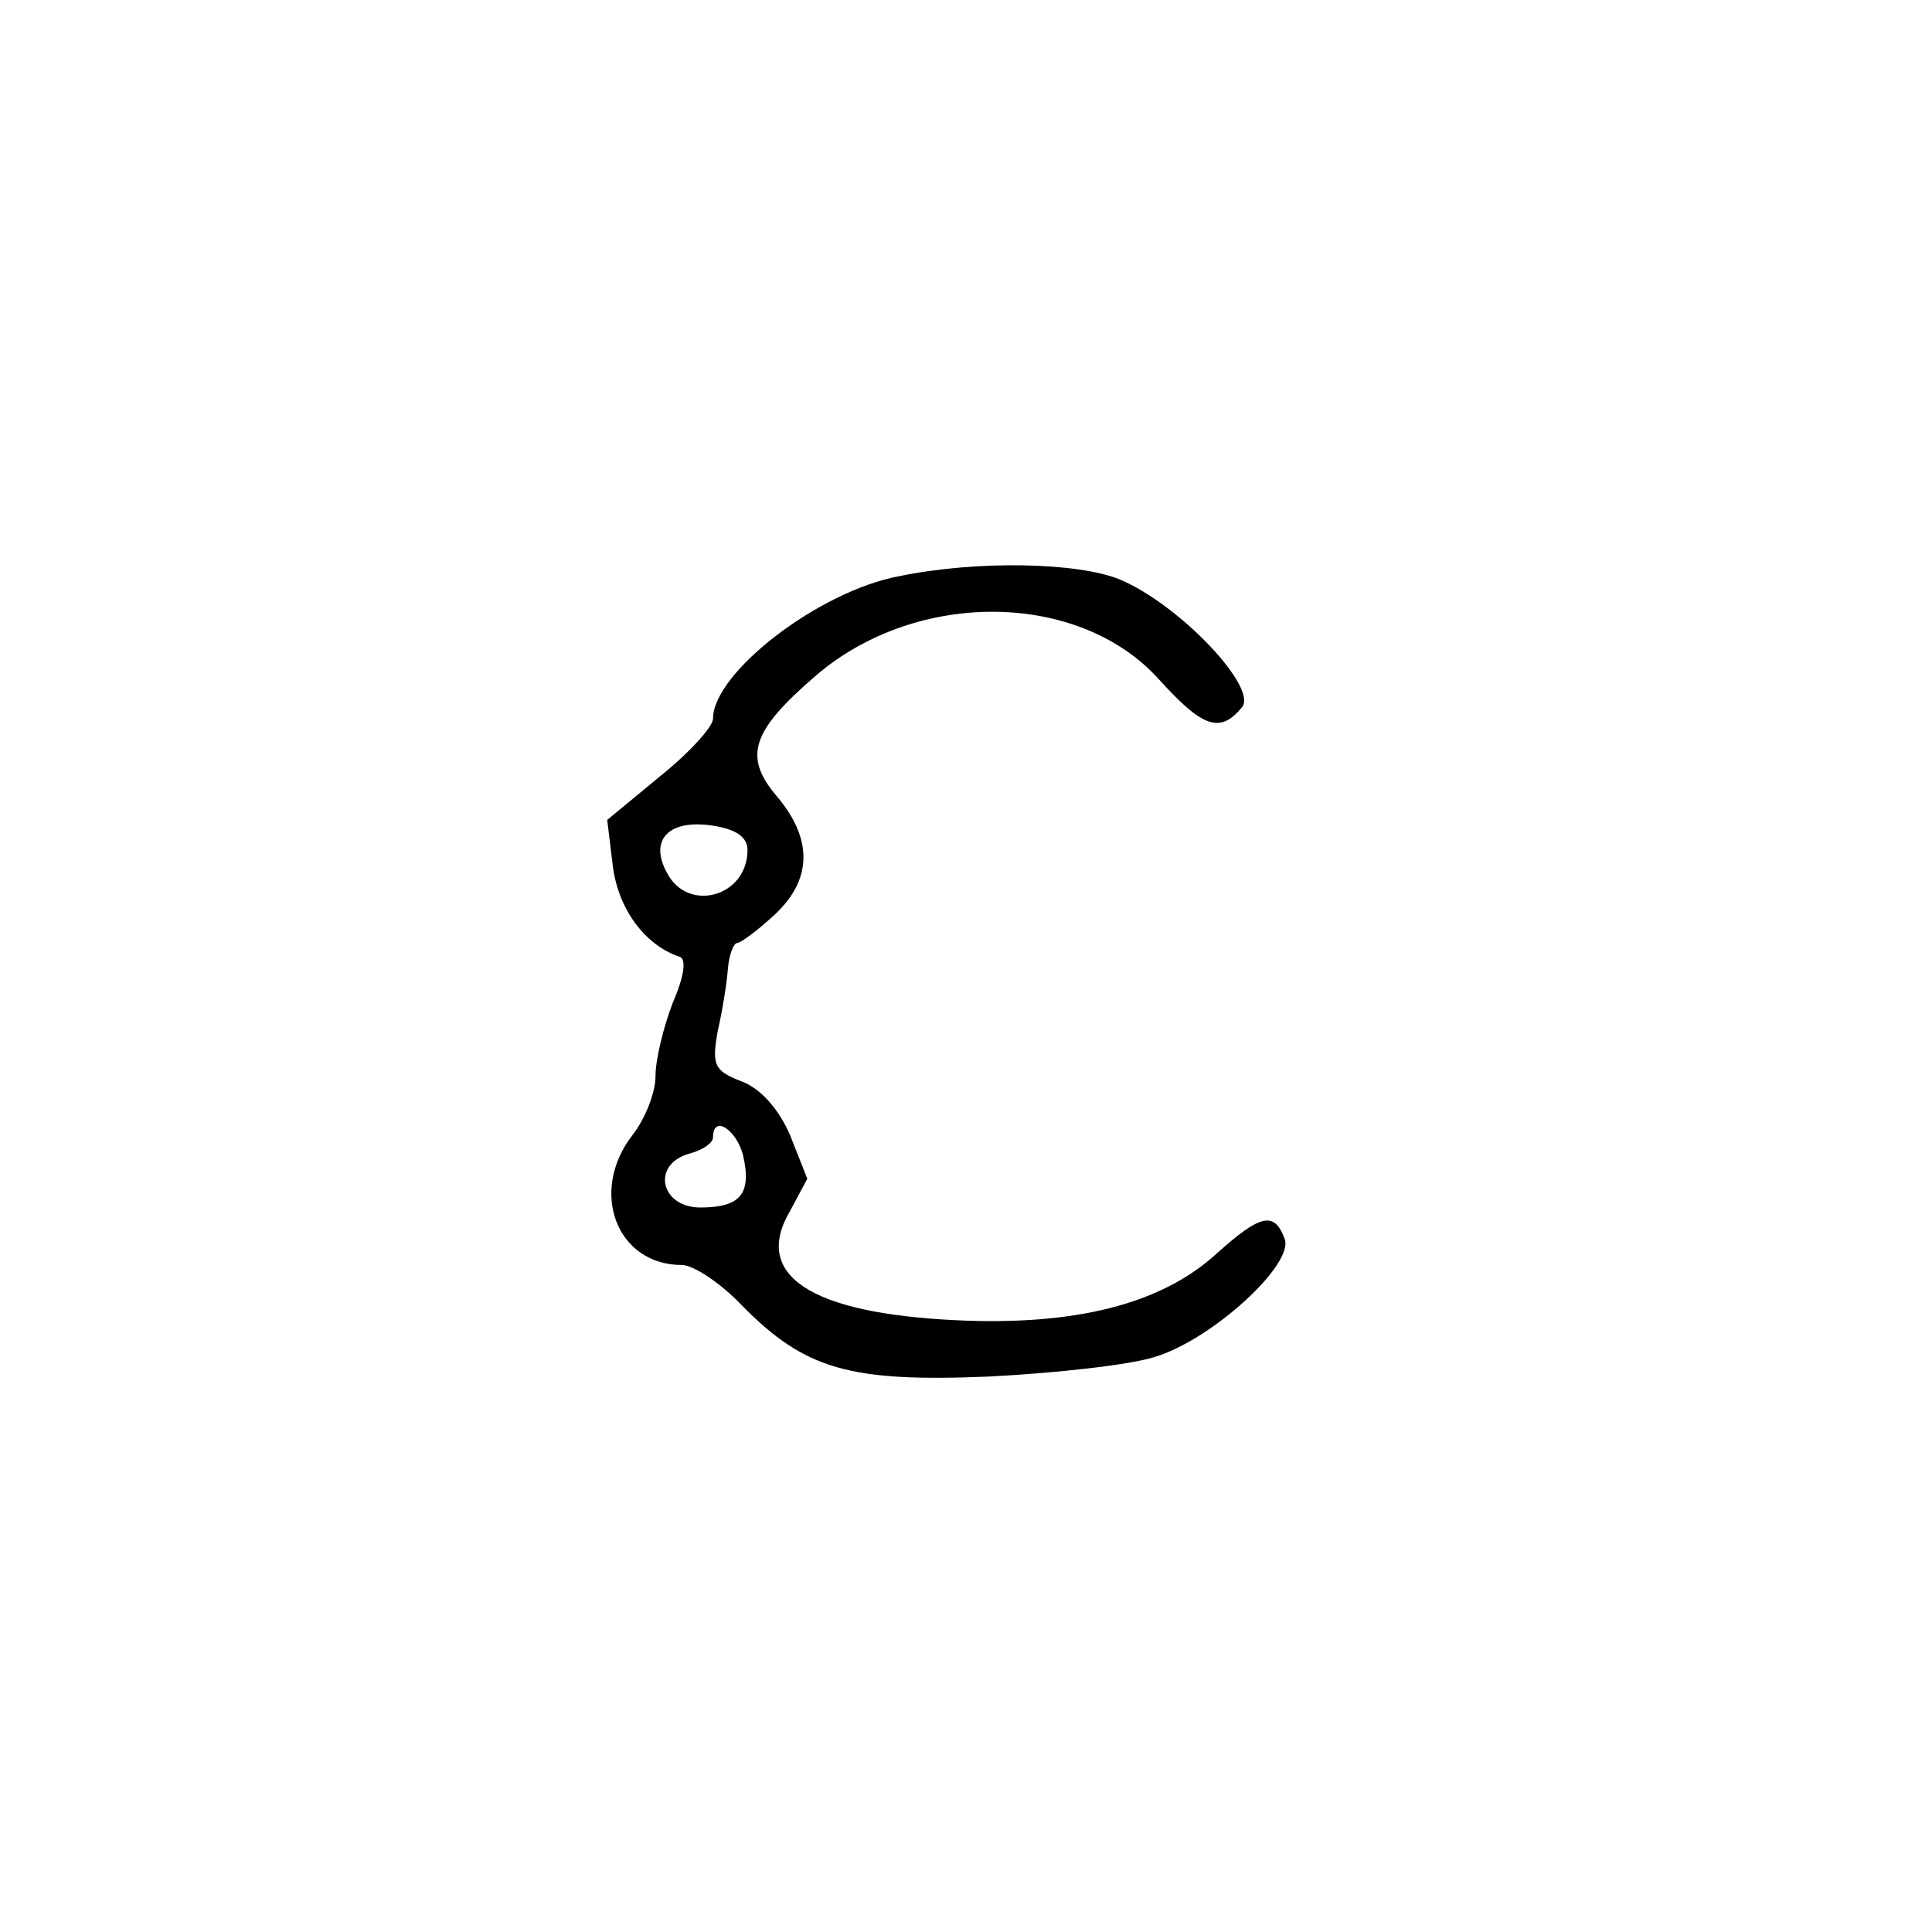 <svg xmlns="http://www.w3.org/2000/svg" version="1.0" viewBox="0 0 168 168"><path d="M78.2 50.1c-7 1.3-16.2 8.4-16.2 12.4 0 .7-2.1 3-4.6 5l-4.6 3.8.5 4.1c.5 3.7 2.8 6.8 5.8 7.8.6.2.4 1.7-.6 4-.8 2.1-1.5 4.9-1.5 6.4 0 1.4-.9 3.7-2 5.1-3.8 4.9-1.4 11.3 4.3 11.3 1 0 3.4 1.6 5.2 3.5 5.5 5.6 9.4 6.7 21.5 6.2 5.8-.3 12.2-1 14.4-1.7 5-1.5 12.2-8.1 11.3-10.3-.9-2.4-2.1-2.1-5.9 1.3-4.8 4.4-12.3 6.3-22.7 5.8-12.6-.6-17.7-3.9-14.4-9.5l1.5-2.8-1.5-3.8c-1-2.3-2.6-4.1-4.3-4.7-2.3-.9-2.5-1.4-2-4.3.4-1.7.8-4.2.9-5.5.1-1.2.5-2.2.8-2.2s1.8-1.1 3.3-2.5c3.2-3 3.3-6.5.2-10.2-3-3.5-2.3-5.7 3.4-10.6 8.8-7.5 22.9-7.3 29.8.4 3.8 4.2 5.3 4.7 7.2 2.4 1.4-1.7-5.4-8.9-10.6-11.1-3.6-1.5-12.4-1.7-19.2-.3M65 73.9c0 4.1-5.2 5.5-7 2-1.6-2.9.2-4.7 4-4.1q3 .45 3 2.1m-.4 26.5c.8 3.4-.2 4.6-3.7 4.6s-4.3-3.8-.9-4.7c1.1-.3 2-.9 2-1.4 0-2 2-.7 2.6 1.5"/></svg>
